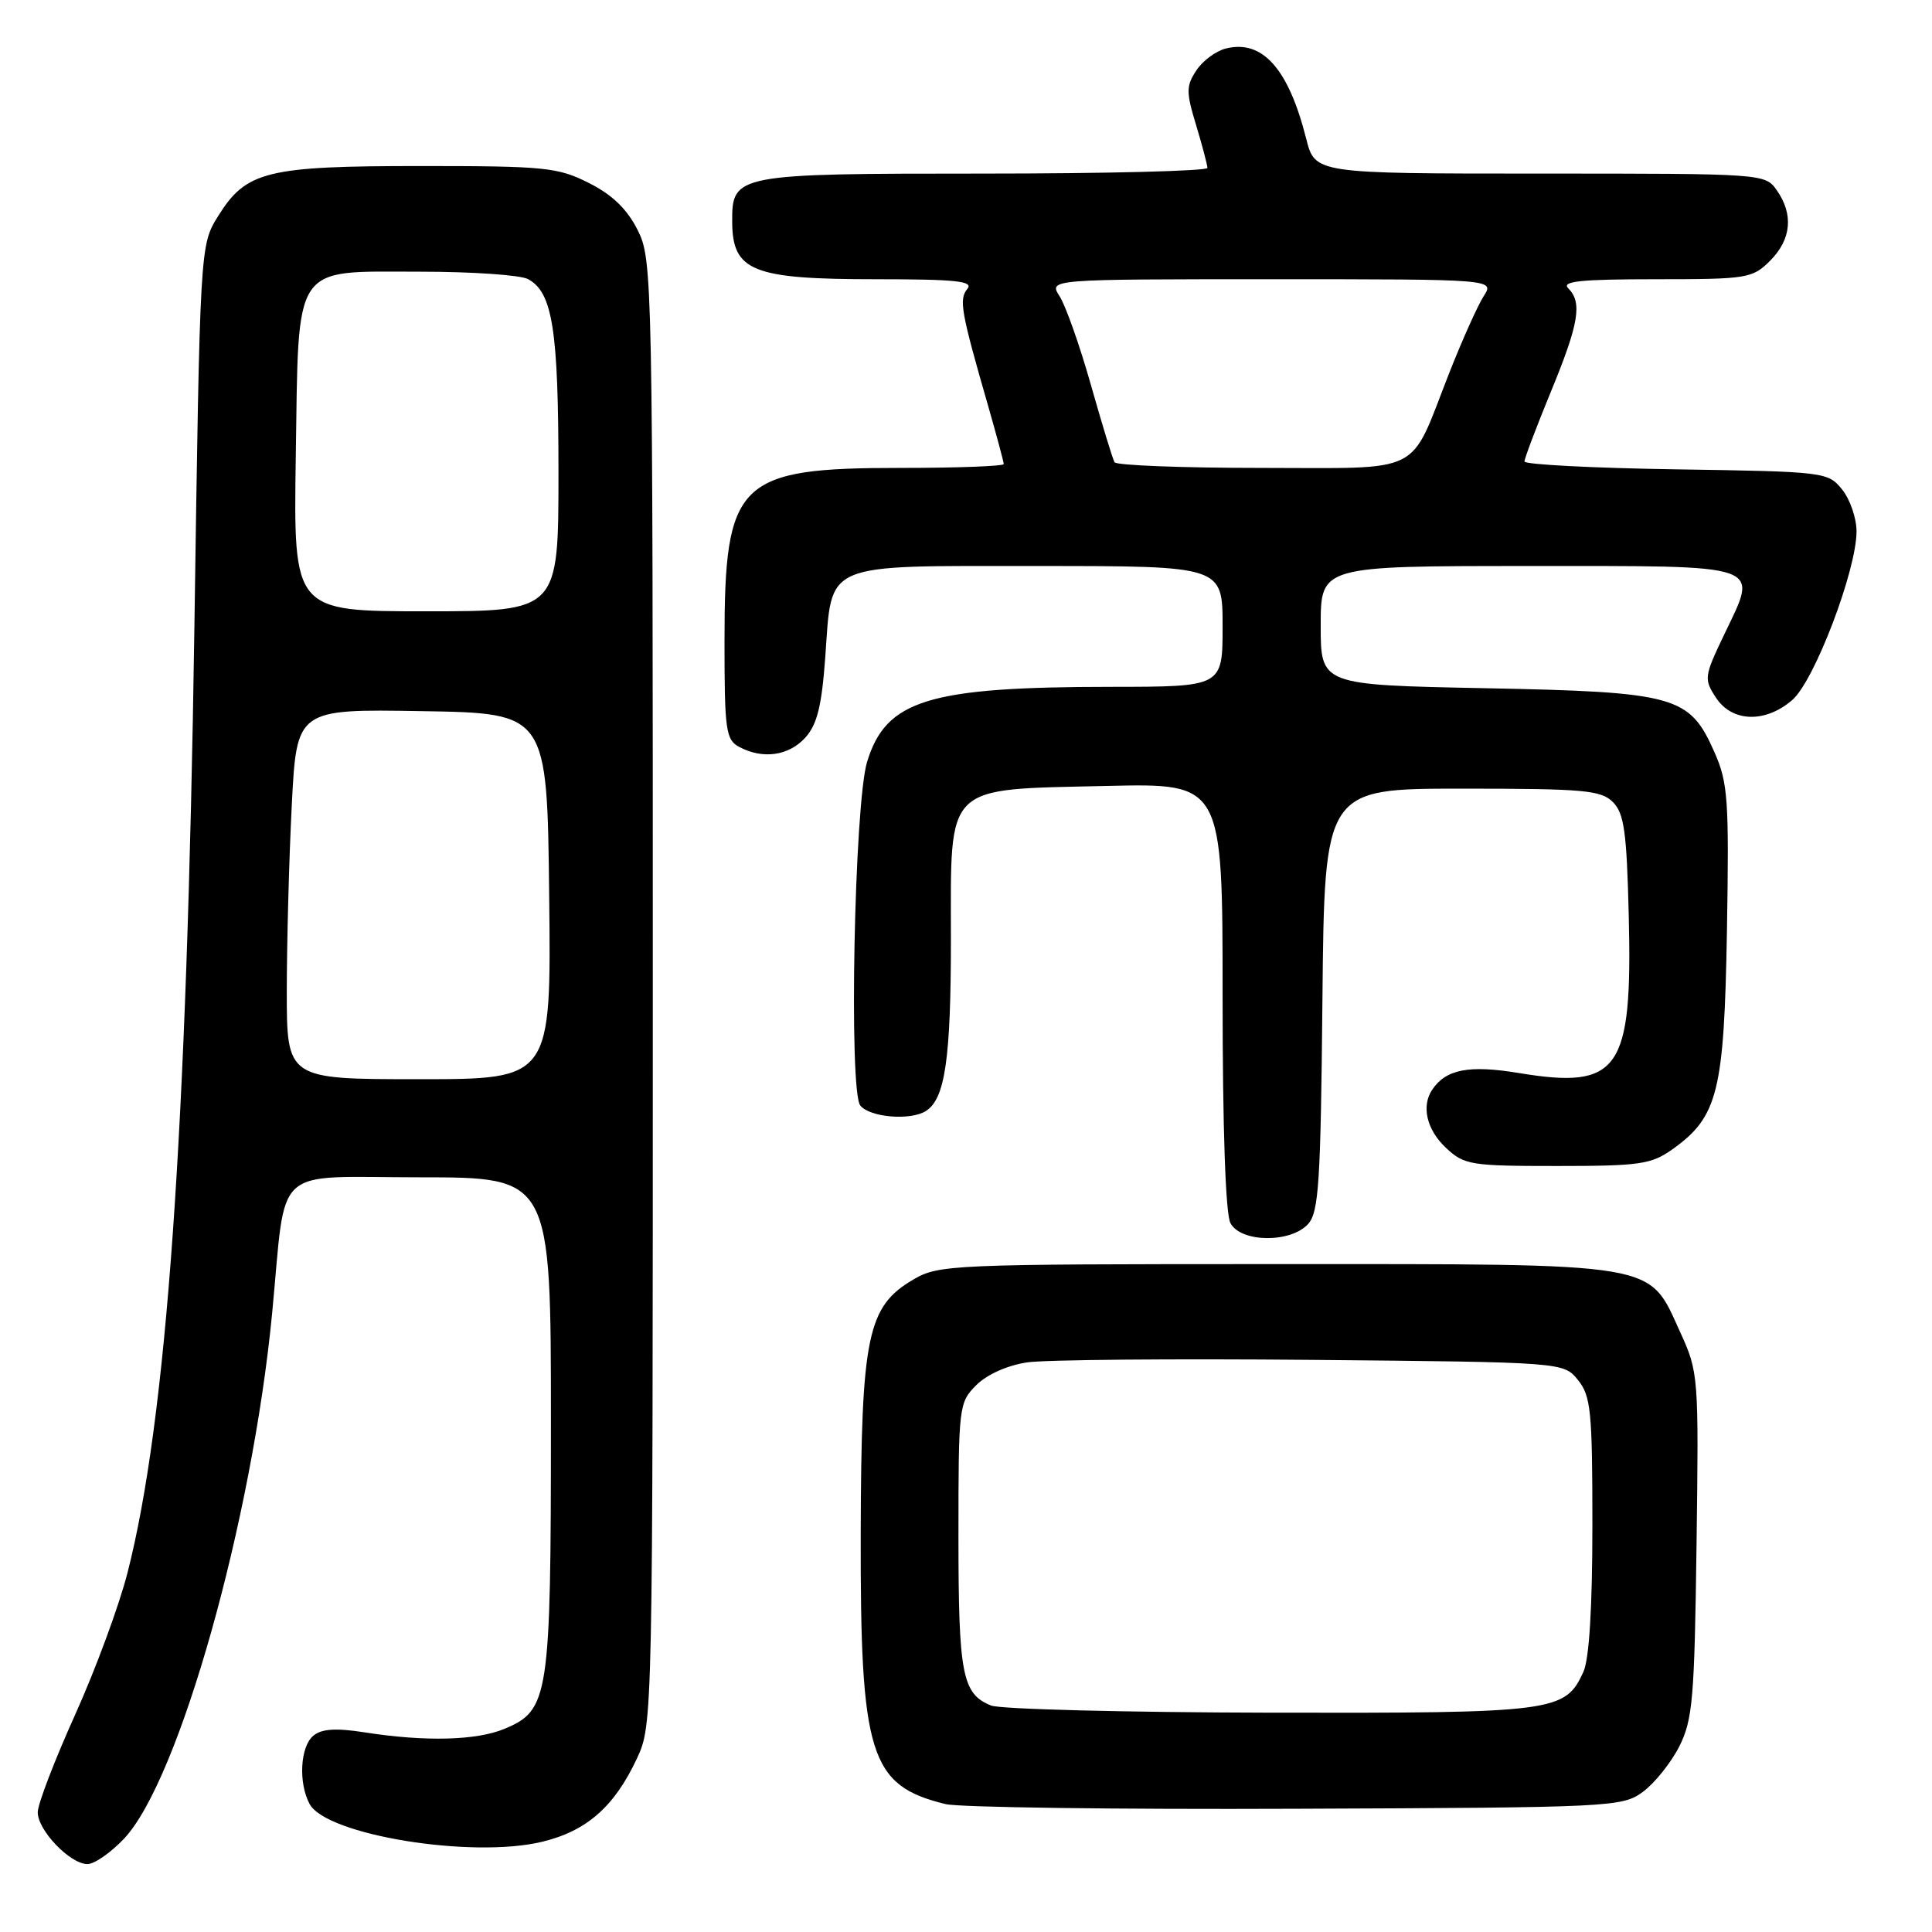 <?xml version="1.0" encoding="UTF-8" standalone="no"?>
<!DOCTYPE svg PUBLIC "-//W3C//DTD SVG 1.1//EN" "http://www.w3.org/Graphics/SVG/1.1/DTD/svg11.dtd" >
<svg xmlns="http://www.w3.org/2000/svg" xmlns:xlink="http://www.w3.org/1999/xlink" version="1.1" viewBox="0 0 256 256">
 <g >
 <path fill="currentColor"
d=" M 16.44 243.63 C 23.72 235.91 33.41 201.53 36.06 174.00 C 37.98 154.01 35.82 156.00 55.61 156.00 C 73.00 156.00 73.00 156.00 73.00 188.53 C 73.00 224.91 72.74 226.61 66.87 229.07 C 63.17 230.63 56.34 230.81 48.27 229.54 C 44.49 228.95 42.61 229.08 41.52 229.99 C 39.78 231.43 39.52 236.23 41.02 239.03 C 43.22 243.15 62.47 246.29 71.81 244.05 C 77.73 242.63 81.41 239.40 84.40 233.00 C 86.49 228.52 86.50 227.99 86.50 131.50 C 86.50 36.50 86.46 34.42 84.50 30.50 C 83.10 27.71 81.15 25.82 78.04 24.25 C 73.91 22.17 72.25 22.00 55.76 22.00 C 35.32 22.00 32.61 22.67 28.90 28.64 C 26.50 32.50 26.50 32.50 25.76 83.00 C 24.77 150.17 22.10 187.99 16.90 208.38 C 15.80 212.71 12.67 221.19 9.95 227.22 C 7.23 233.25 5.00 239.06 5.00 240.14 C 5.00 242.53 9.29 247.00 11.59 247.00 C 12.51 247.00 14.69 245.48 16.44 243.63 Z  M 217.68 237.44 C 219.23 236.30 221.40 233.60 222.50 231.44 C 224.29 227.90 224.53 225.16 224.80 204.70 C 225.10 182.29 225.06 181.82 222.64 176.53 C 218.35 167.15 220.45 167.50 169.00 167.50 C 125.94 167.50 124.39 167.57 121.01 169.55 C 114.93 173.12 114.12 177.03 114.05 203.07 C 113.98 232.60 115.23 236.59 125.28 239.05 C 127.05 239.49 147.93 239.77 171.68 239.67 C 213.59 239.51 214.94 239.44 217.68 237.44 Z  M 173.33 162.19 C 174.75 160.62 175.00 156.68 175.23 132.44 C 175.50 104.50 175.50 104.50 193.72 104.50 C 209.86 104.50 212.14 104.70 213.72 106.28 C 215.21 107.78 215.55 110.22 215.82 121.39 C 216.32 141.86 214.55 144.38 201.25 142.18 C 194.66 141.09 191.58 141.68 189.77 144.40 C 188.31 146.58 189.05 149.70 191.58 152.08 C 194.02 154.37 194.83 154.50 206.33 154.50 C 217.32 154.50 218.80 154.28 221.63 152.27 C 227.64 147.98 228.46 144.66 228.83 123.32 C 229.12 105.92 228.97 103.71 227.16 99.64 C 223.87 92.20 222.06 91.69 196.75 91.19 C 175.00 90.76 175.00 90.76 175.00 82.88 C 175.00 75.00 175.00 75.00 202.53 75.00 C 234.21 75.00 233.00 74.58 228.49 84.03 C 225.80 89.64 225.76 89.98 227.37 92.44 C 229.51 95.71 233.92 95.84 237.49 92.75 C 240.42 90.22 246.00 75.57 246.00 70.41 C 246.00 68.66 245.14 66.16 244.09 64.86 C 242.21 62.54 241.82 62.49 222.09 62.19 C 211.04 62.02 202.00 61.55 202.00 61.15 C 202.00 60.74 203.57 56.60 205.48 51.95 C 209.22 42.88 209.69 40.09 207.80 38.20 C 206.87 37.27 209.43 37.00 219.35 37.00 C 231.54 37.00 232.20 36.89 234.55 34.55 C 237.36 31.73 237.68 28.42 235.44 25.22 C 233.89 23.01 233.75 23.00 204.06 23.00 C 174.24 23.00 174.24 23.00 173.07 18.35 C 170.73 9.09 167.27 5.21 162.42 6.43 C 161.10 6.76 159.34 8.07 158.51 9.35 C 157.16 11.40 157.16 12.20 158.49 16.58 C 159.31 19.29 159.98 21.84 159.99 22.25 C 160.00 22.66 146.65 23.00 130.33 23.00 C 97.43 23.00 96.98 23.09 97.02 29.40 C 97.05 35.94 99.71 37.00 116.06 37.00 C 126.68 37.00 129.04 37.25 128.18 38.28 C 127.04 39.66 127.33 41.29 130.92 53.74 C 132.06 57.72 133.00 61.21 133.00 61.49 C 133.00 61.77 126.88 62.00 119.40 62.00 C 97.71 62.00 96.00 63.68 96.00 85.00 C 96.00 96.76 96.18 98.02 97.93 98.96 C 101.06 100.64 104.50 100.16 106.70 97.75 C 108.27 96.01 108.88 93.58 109.35 87.10 C 110.28 74.31 108.68 75.00 137.65 75.00 C 162.00 75.00 162.00 75.00 162.00 83.00 C 162.00 91.00 162.00 91.00 147.25 91.01 C 123.03 91.02 117.41 92.74 114.90 100.93 C 113.20 106.46 112.45 144.63 114.00 146.50 C 115.30 148.07 120.65 148.51 122.69 147.21 C 125.23 145.60 126.00 140.31 126.00 124.46 C 126.00 103.60 124.93 104.65 146.71 104.14 C 162.00 103.79 162.00 103.79 162.00 131.96 C 162.00 149.47 162.39 160.86 163.04 162.07 C 164.42 164.66 171.02 164.73 173.33 162.19 Z  M 38.00 131.25 C 38.01 124.79 38.30 113.75 38.66 106.73 C 39.31 93.95 39.31 93.95 55.91 94.23 C 72.50 94.50 72.50 94.50 72.77 118.75 C 73.04 143.00 73.04 143.00 55.52 143.00 C 38.00 143.00 38.00 143.00 38.00 131.25 Z  M 39.19 60.60 C 39.59 34.53 38.60 36.00 55.72 36.00 C 62.55 36.00 68.95 36.44 69.96 36.98 C 73.22 38.73 74.00 43.65 74.00 62.65 C 74.00 81.00 74.00 81.00 56.44 81.00 C 38.89 81.00 38.89 81.00 39.19 60.60 Z  M 131.32 225.99 C 127.49 224.45 127.00 221.89 127.00 203.52 C 127.00 186.32 127.05 185.85 129.37 183.53 C 130.80 182.11 133.50 180.91 136.12 180.52 C 138.53 180.17 155.50 180.02 173.84 180.19 C 207.18 180.50 207.18 180.50 209.09 182.86 C 210.80 184.98 211.00 186.97 211.00 202.06 C 211.00 212.99 210.58 219.83 209.81 221.53 C 207.39 226.83 206.07 227.01 168.30 226.94 C 149.16 226.90 132.52 226.48 131.32 225.99 Z  M 147.68 61.25 C 147.44 60.84 146.03 56.23 144.55 51.00 C 143.07 45.77 141.20 40.49 140.40 39.25 C 138.95 37.00 138.95 37.00 168.50 37.00 C 198.05 37.00 198.05 37.00 196.59 39.25 C 195.80 40.49 193.73 45.10 192.00 49.50 C 186.64 63.15 188.94 62.00 167.04 62.00 C 156.63 62.00 147.92 61.66 147.68 61.25 Z "/>
</g>
</svg>